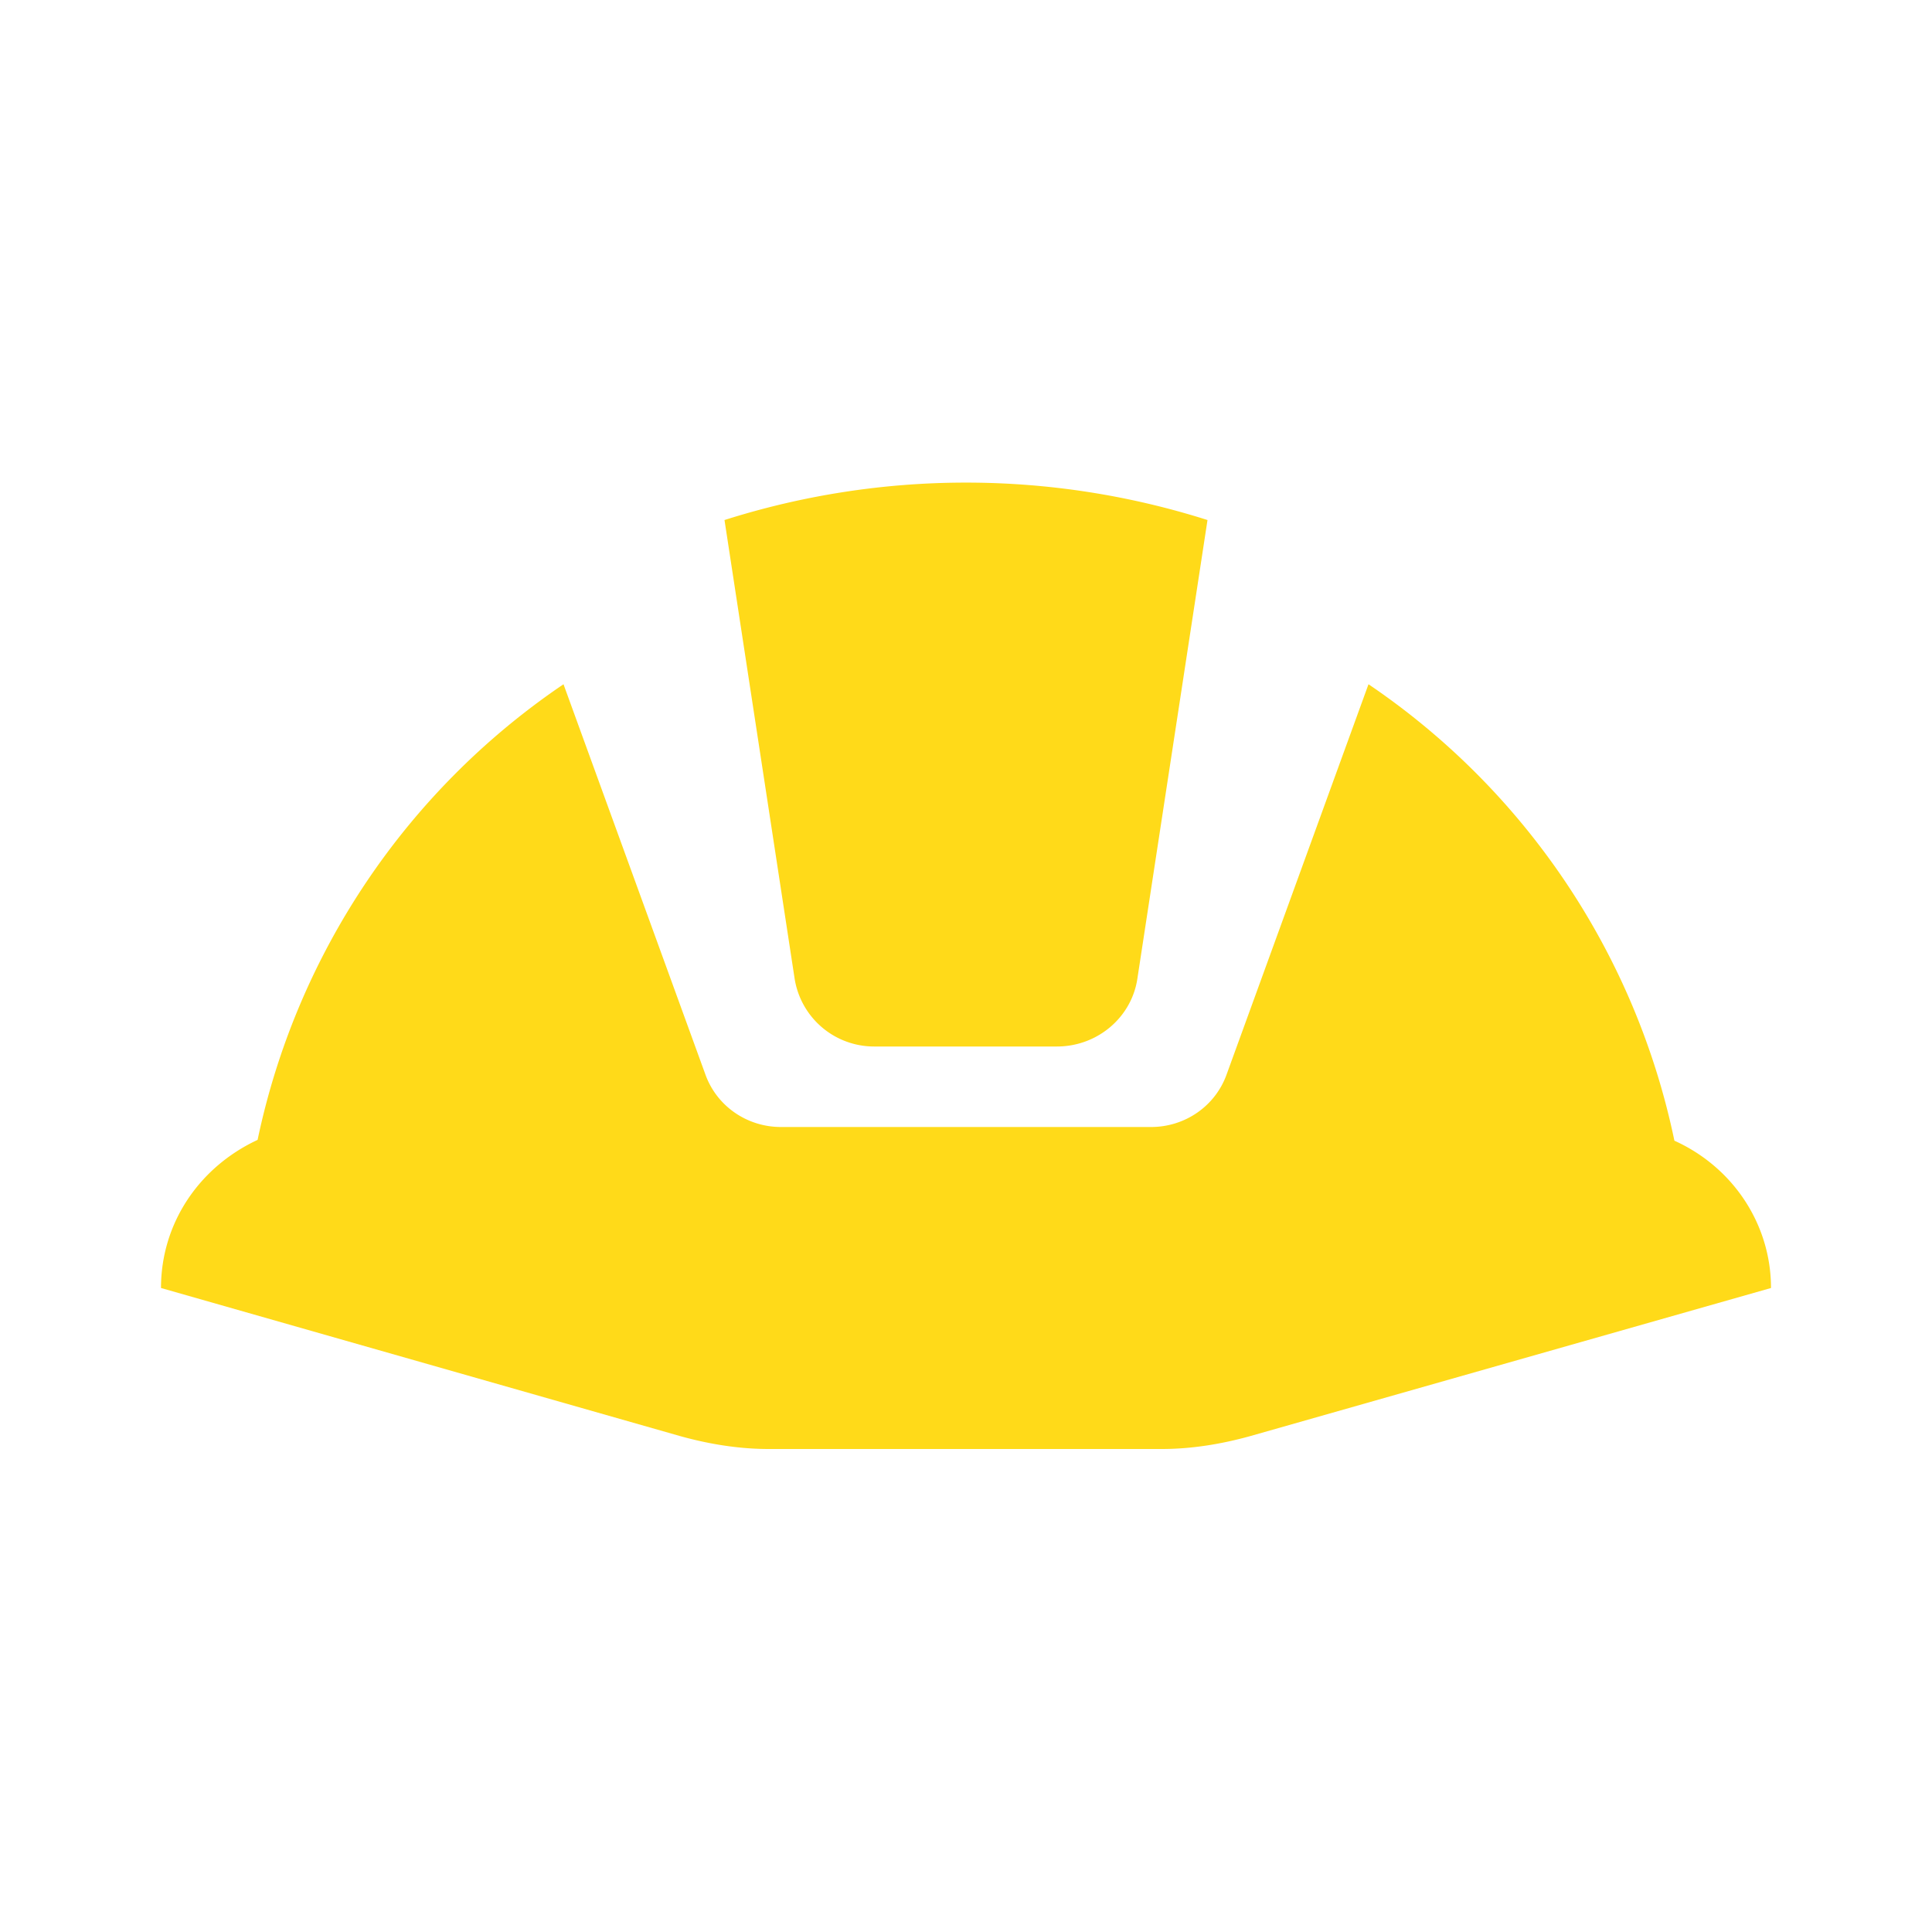 <svg filter="url(#saturation)" opacity="0.9" viewBox="0 0 24 24" xmlns="http://www.w3.org/2000/svg"><path fill="#FFD600" d="M9.87 12.15 9 6.46a9.91 9.91 0 0 1 6 0l-.87 5.69c-.07.49-.5.85-1 .85h-2.27a1 1 0 0 1-.99-.85M22 16c0-.79-.47-1.5-1.2-1.83A9.082 9.082 0 0 0 17 8.5l-1.76 4.84c-.14.4-.52.66-.94.66H9.7c-.42 0-.8-.26-.94-.66L7 8.5a9.087 9.087 0 0 0-3.8 5.66C2.47 14.5 2 15.2 2 16l6.45 1.84c.36.1.73.16 1.1.16h4.88c.37 0 .74-.06 1.1-.16L22 16Z"/><filter id="saturation"><feColorMatrix type="saturate" values="0.8"/></filter></svg>